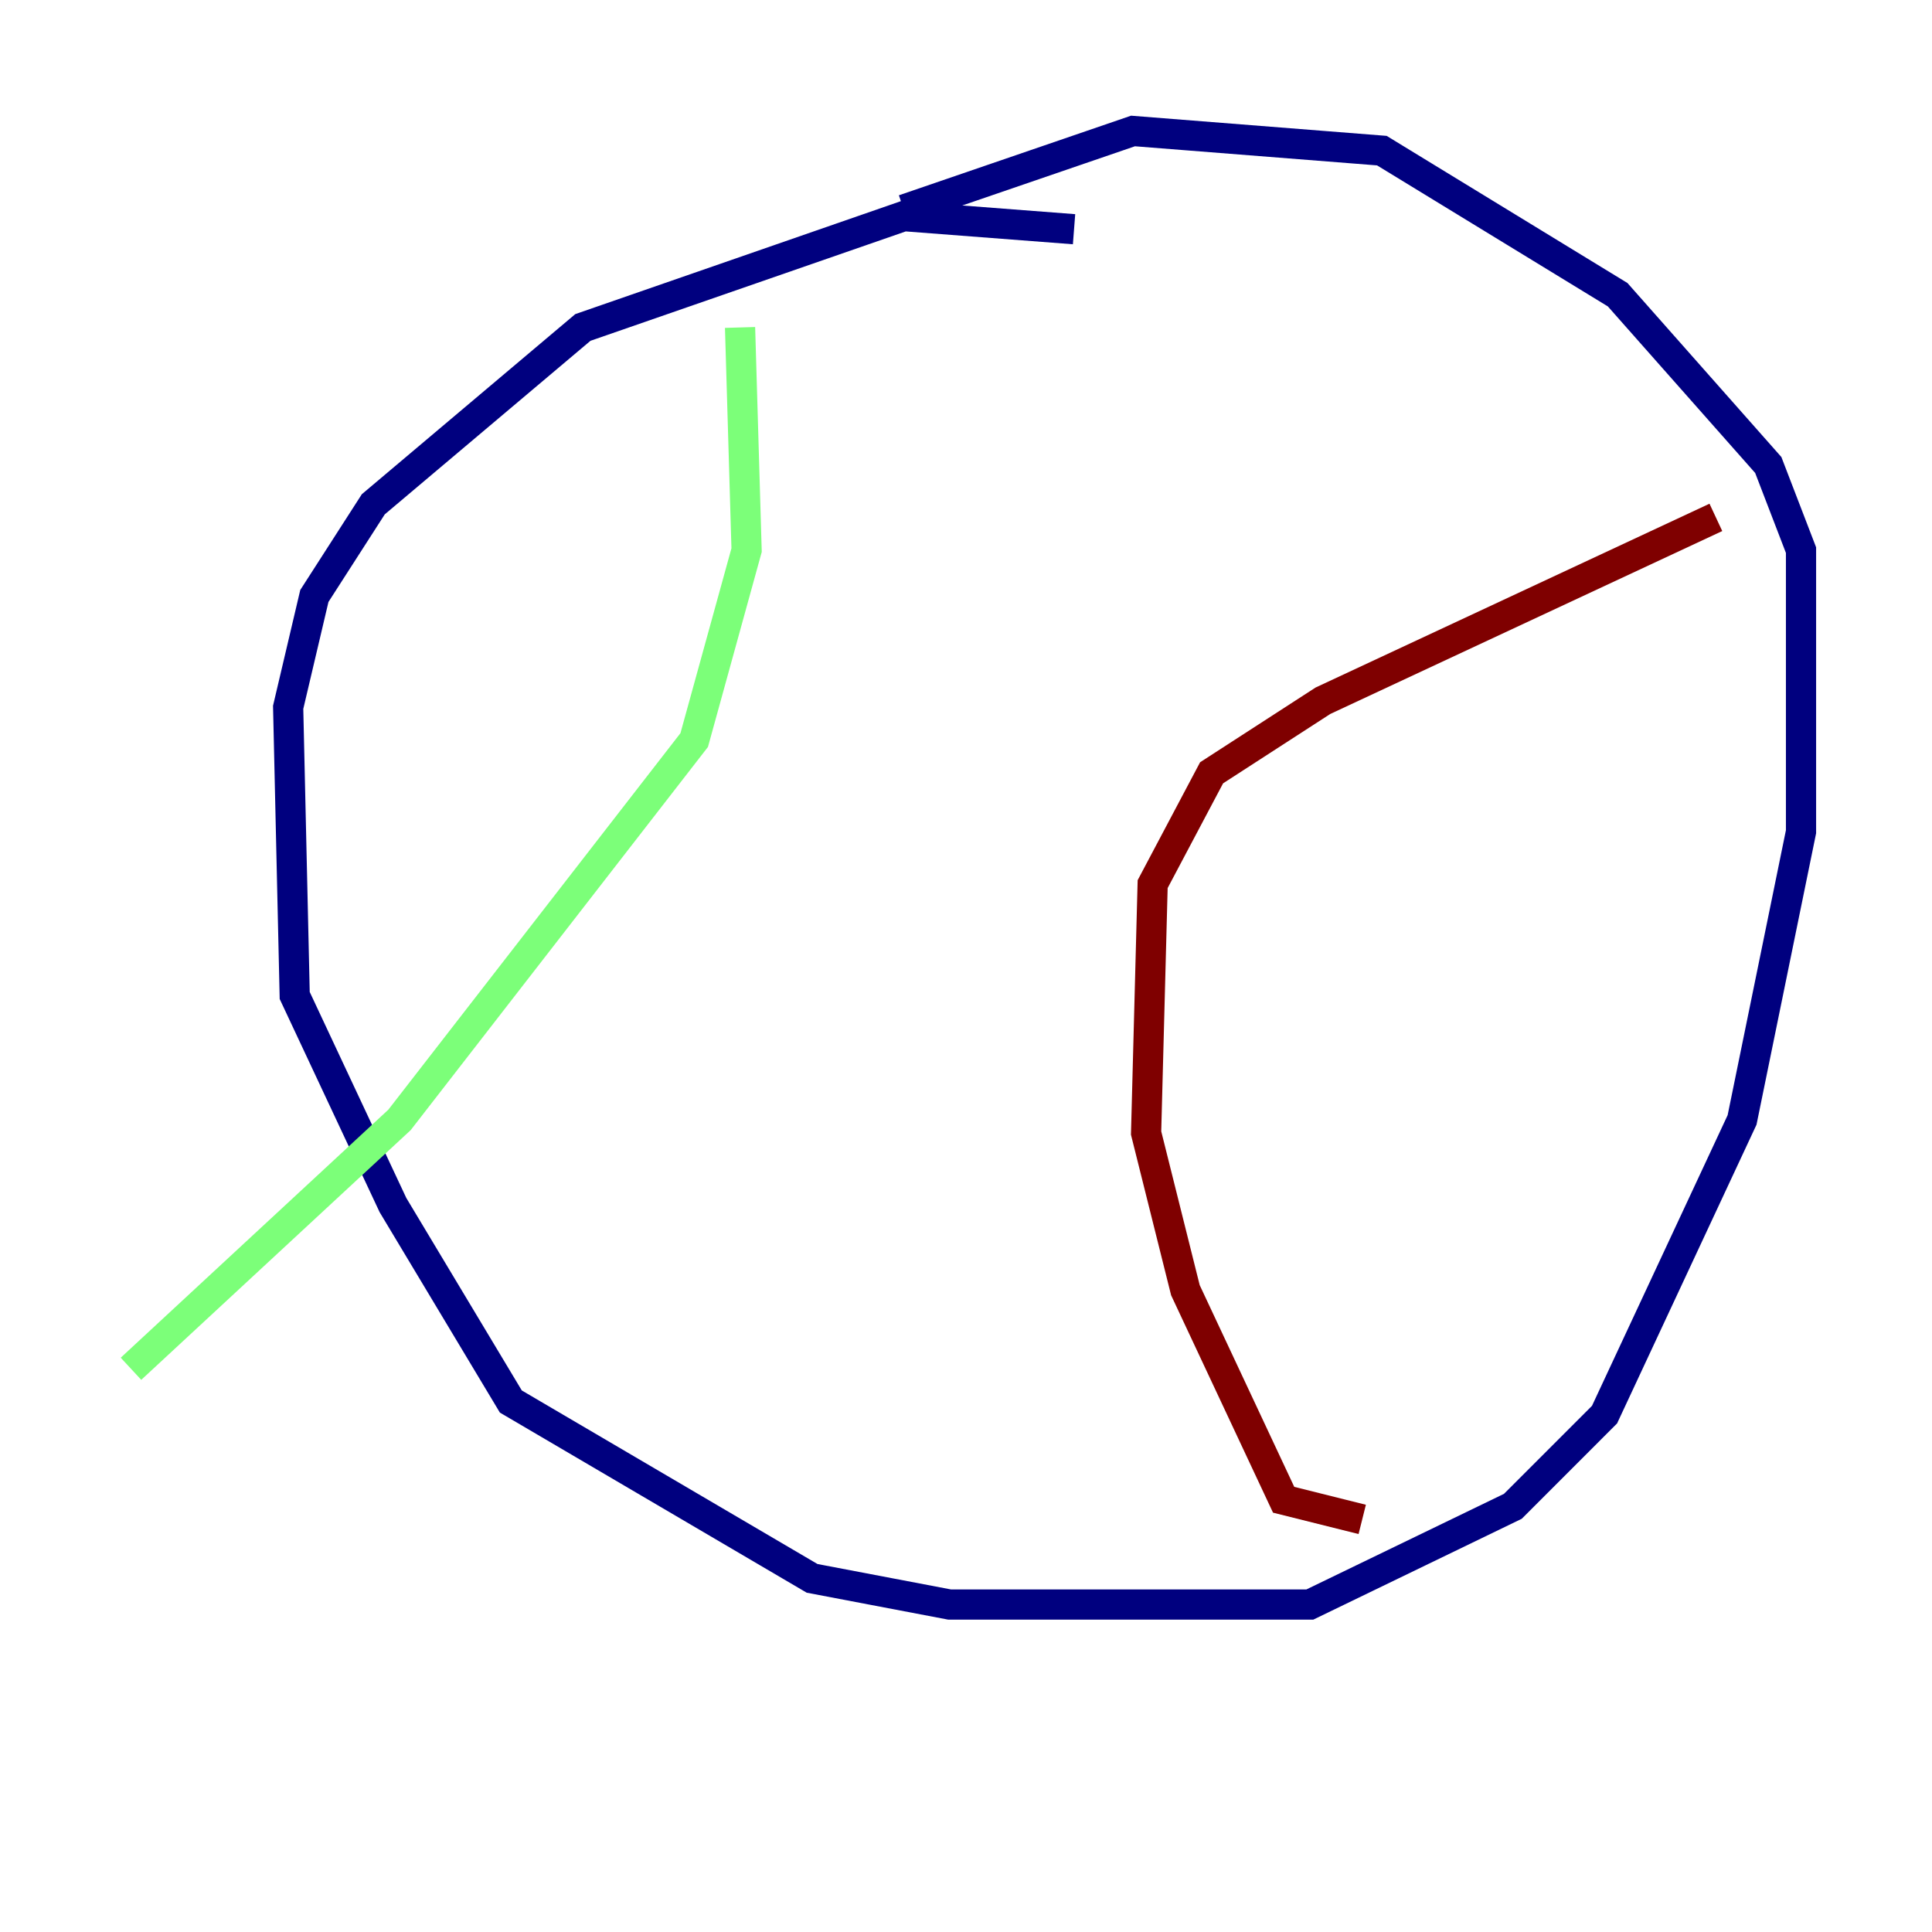<?xml version="1.0" encoding="utf-8" ?>
<svg baseProfile="tiny" height="128" version="1.2" viewBox="0,0,128,128" width="128" xmlns="http://www.w3.org/2000/svg" xmlns:ev="http://www.w3.org/2001/xml-events" xmlns:xlink="http://www.w3.org/1999/xlink"><defs /><polyline fill="none" points="71.159,15.186 59.878,14.319 38.617,21.695 24.732,33.41 20.827,39.485 19.091,46.861 19.525,65.953 26.034,79.837 33.844,92.854 53.803,104.57 62.915,106.305 86.78,106.305 100.231,99.797 106.305,93.722 115.417,74.197 119.322,55.105 119.322,36.447 117.153,30.807 107.173,19.525 91.552,9.98 75.064,8.678 59.878,13.885" stroke="#00007f" stroke-width="2" /><polyline fill="none" points="49.031,21.695 49.464,36.447 45.993,49.031 26.468,74.197 8.678,90.685" stroke="#7cff79" stroke-width="2" /><polyline fill="none" points="113.681,34.278 87.647,46.427 80.271,51.2 76.366,58.576 75.932,75.064 78.536,85.478 85.044,99.363 90.251,100.664" stroke="#7f0000" stroke-width="2" /></svg>